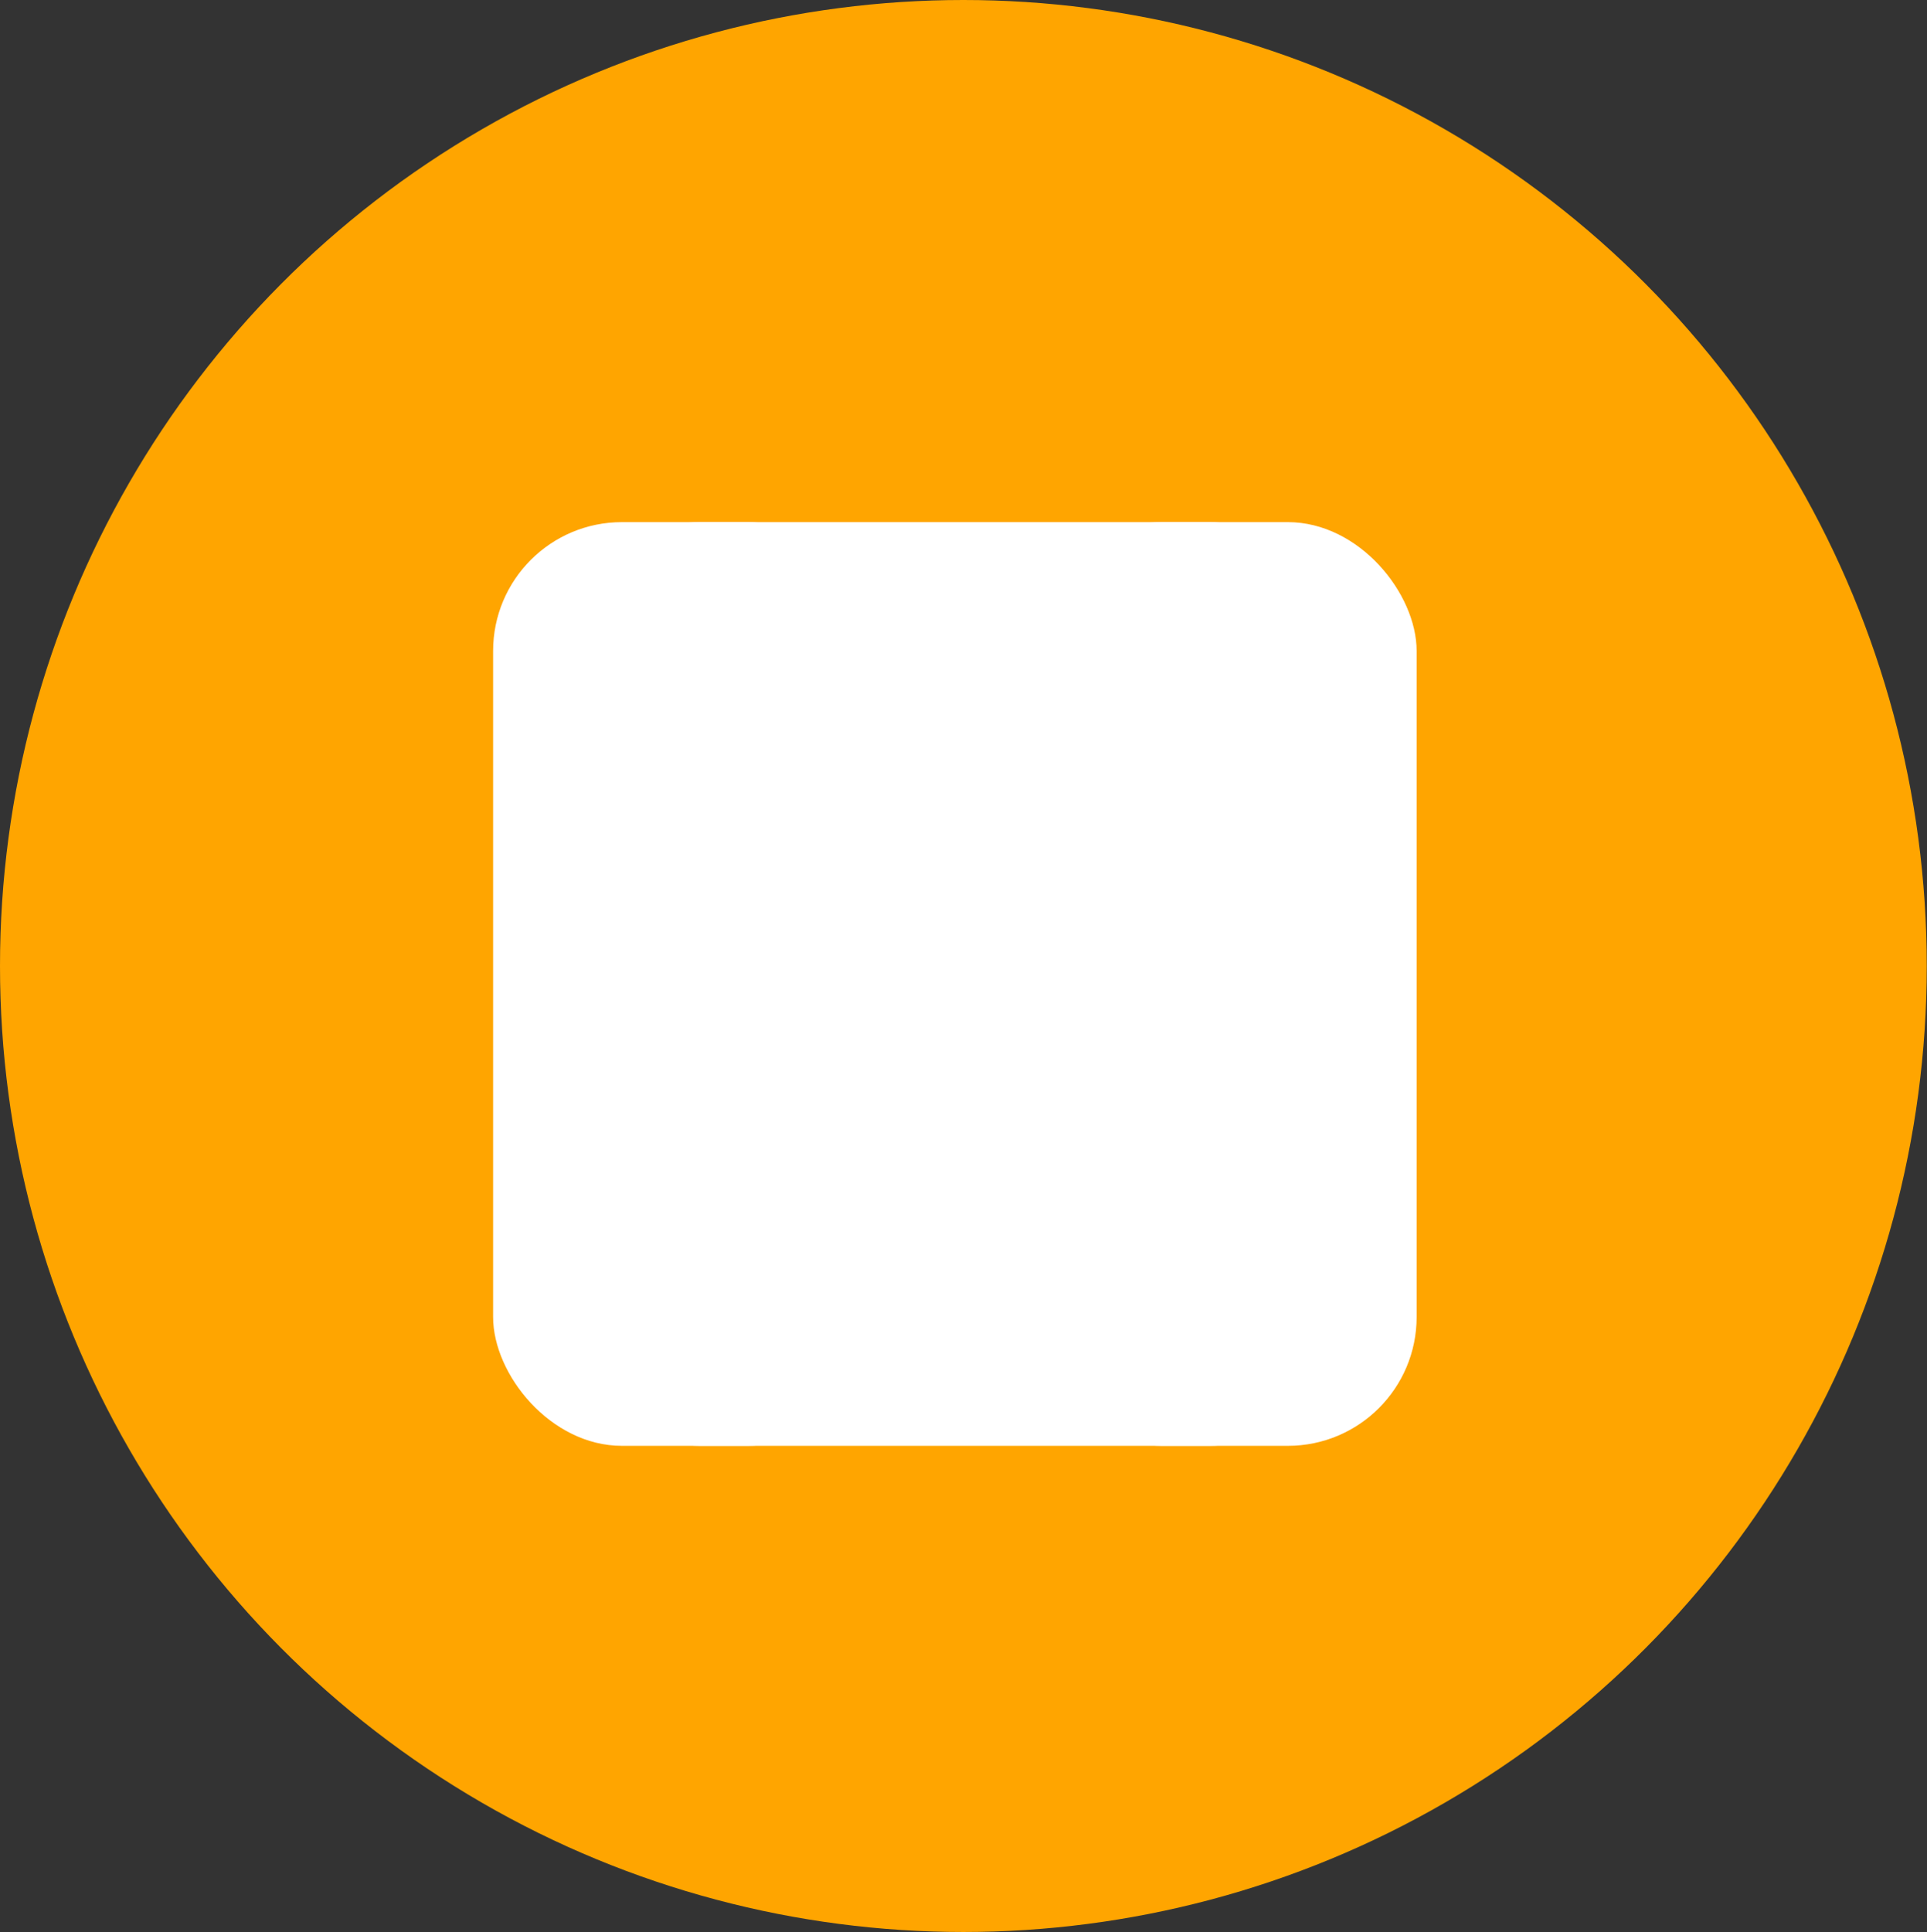 <svg id="Layer_1" data-name="Layer 1" xmlns="http://www.w3.org/2000/svg" viewBox="0 0 79.29 79.48"><rect x="0" y="0" width="79.29" height="79.48" fill="#333333" stroke="none"/><defs><style>.cls-1{fill:orange;}.cls-2{fill:#fff;}</style></defs><ellipse class="cls-1" cx="39.64" cy="39.74" rx="39.64" ry="39.74"/><rect class="cls-2" x="24.29" y="21.48" width="11" height="38" rx="4.5"/><rect class="cls-2" x="43.29" y="21.48" width="11" height="38" rx="4.5"/><rect class="cls-2" x="20.29" y="21.48" width="38" height="38" rx="5.3"/></svg>